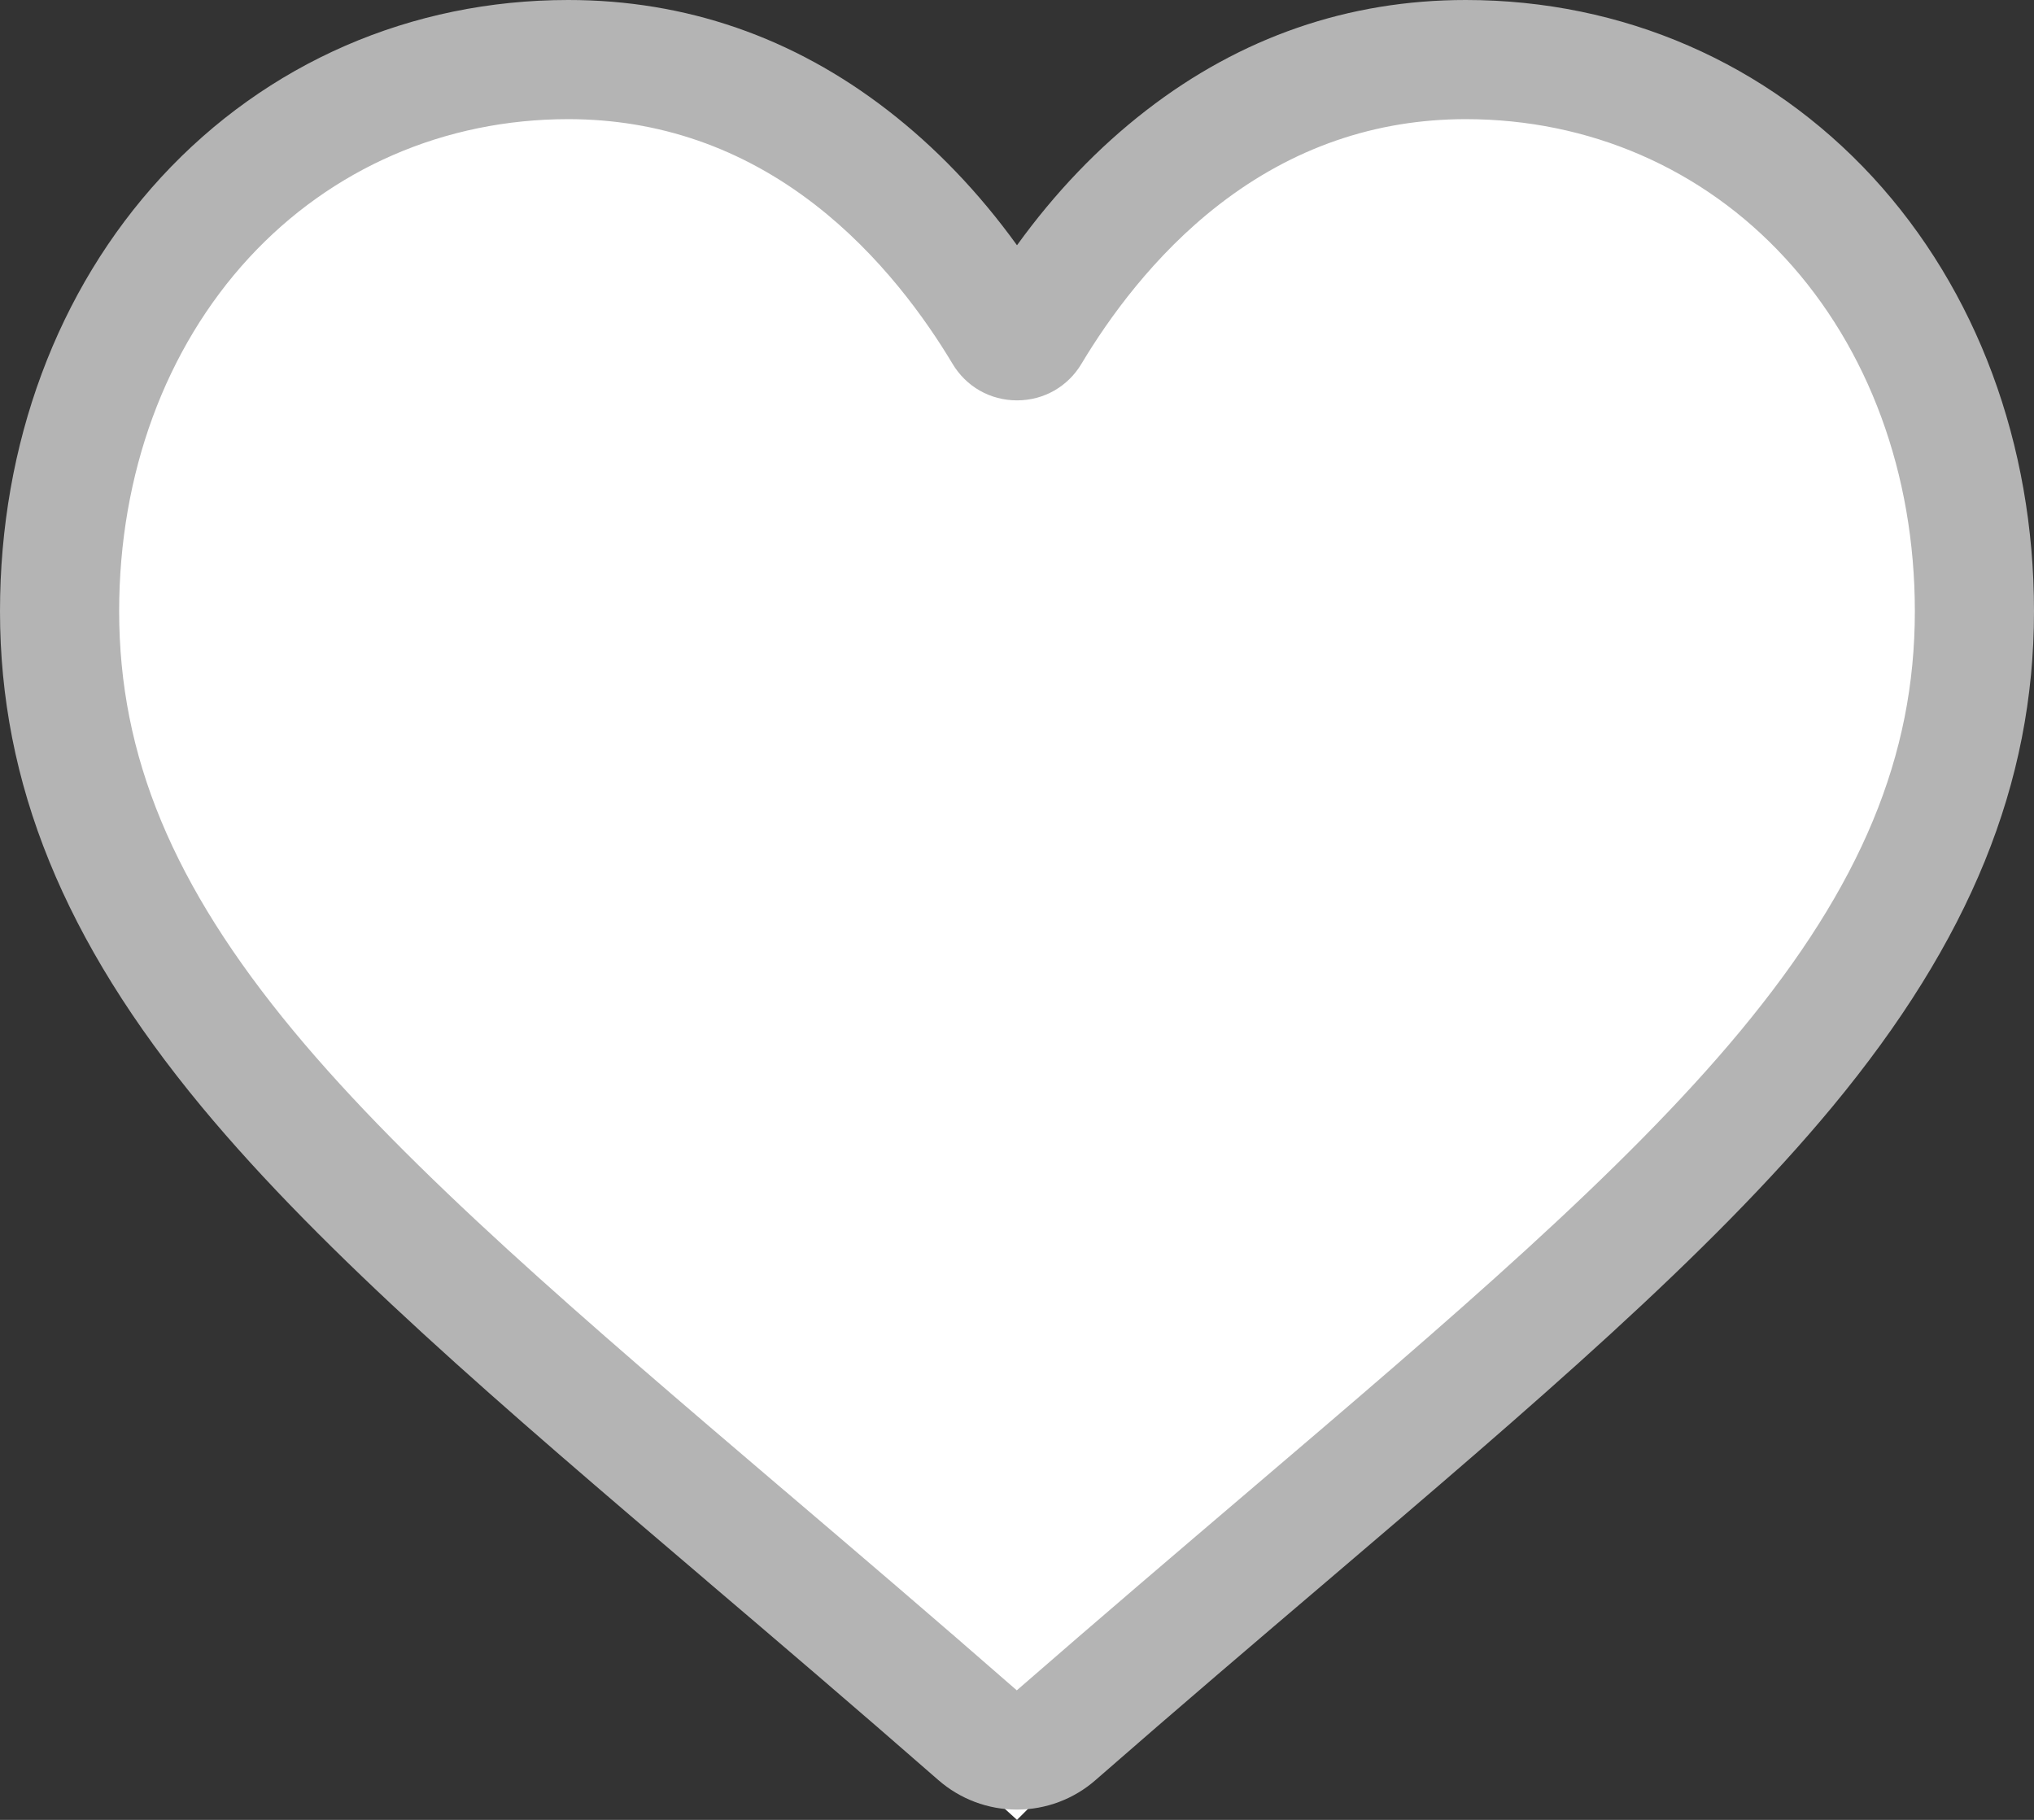 <svg width="19" height="17" viewBox="0 0 19 17" fill="none" xmlns="http://www.w3.org/2000/svg">
<rect x="0" y="0" width="19" height="17" fill="#333333" stroke="none"/>
<path d="M15 0.5L18.5 4L18 8.5L9.5 17L4 12L1.5 8.5L0.5 5.5L1.5 2.5L4 0.5H7L9.5 3L12 1L15 0.5Z" fill="white"/>
<path d="M9.5 16.904C9.229 16.904 8.969 16.806 8.765 16.628C7.998 15.957 7.258 15.326 6.605 14.77L6.602 14.767C4.688 13.136 3.035 11.727 1.884 10.339C0.599 8.788 0 7.317 0 5.71C0 4.149 0.535 2.709 1.507 1.654C2.491 0.588 3.84 0 5.308 0C6.405 0 7.409 0.347 8.293 1.031C8.739 1.376 9.144 1.798 9.5 2.291C9.856 1.798 10.261 1.376 10.707 1.031C11.591 0.347 12.596 0 13.692 0C15.16 0 16.509 0.588 17.493 1.654C18.465 2.709 19 4.149 19 5.71C19 7.317 18.401 8.788 17.116 10.339C15.966 11.727 14.313 13.135 12.399 14.767C11.745 15.324 11.004 15.955 10.234 16.628C10.031 16.806 9.77 16.904 9.5 16.904ZM5.308 1.113C4.155 1.113 3.096 1.573 2.325 2.409C1.544 3.257 1.113 4.429 1.113 5.71C1.113 7.062 1.615 8.27 2.741 9.629C3.83 10.943 5.449 12.322 7.323 13.92L7.327 13.923C7.982 14.481 8.725 15.114 9.498 15.79C10.276 15.113 11.02 14.479 11.677 13.919C13.551 12.322 15.17 10.943 16.259 9.629C17.385 8.27 17.887 7.062 17.887 5.71C17.887 4.429 17.456 3.257 16.674 2.409C15.904 1.573 14.845 1.113 13.692 1.113C12.848 1.113 12.072 1.381 11.388 1.911C10.778 2.383 10.353 2.979 10.103 3.397C9.975 3.612 9.75 3.74 9.5 3.74C9.25 3.74 9.025 3.612 8.897 3.397C8.647 2.979 8.222 2.383 7.612 1.911C6.928 1.381 6.152 1.113 5.308 1.113Z" fill="#B4B4B4"/>
</svg>

